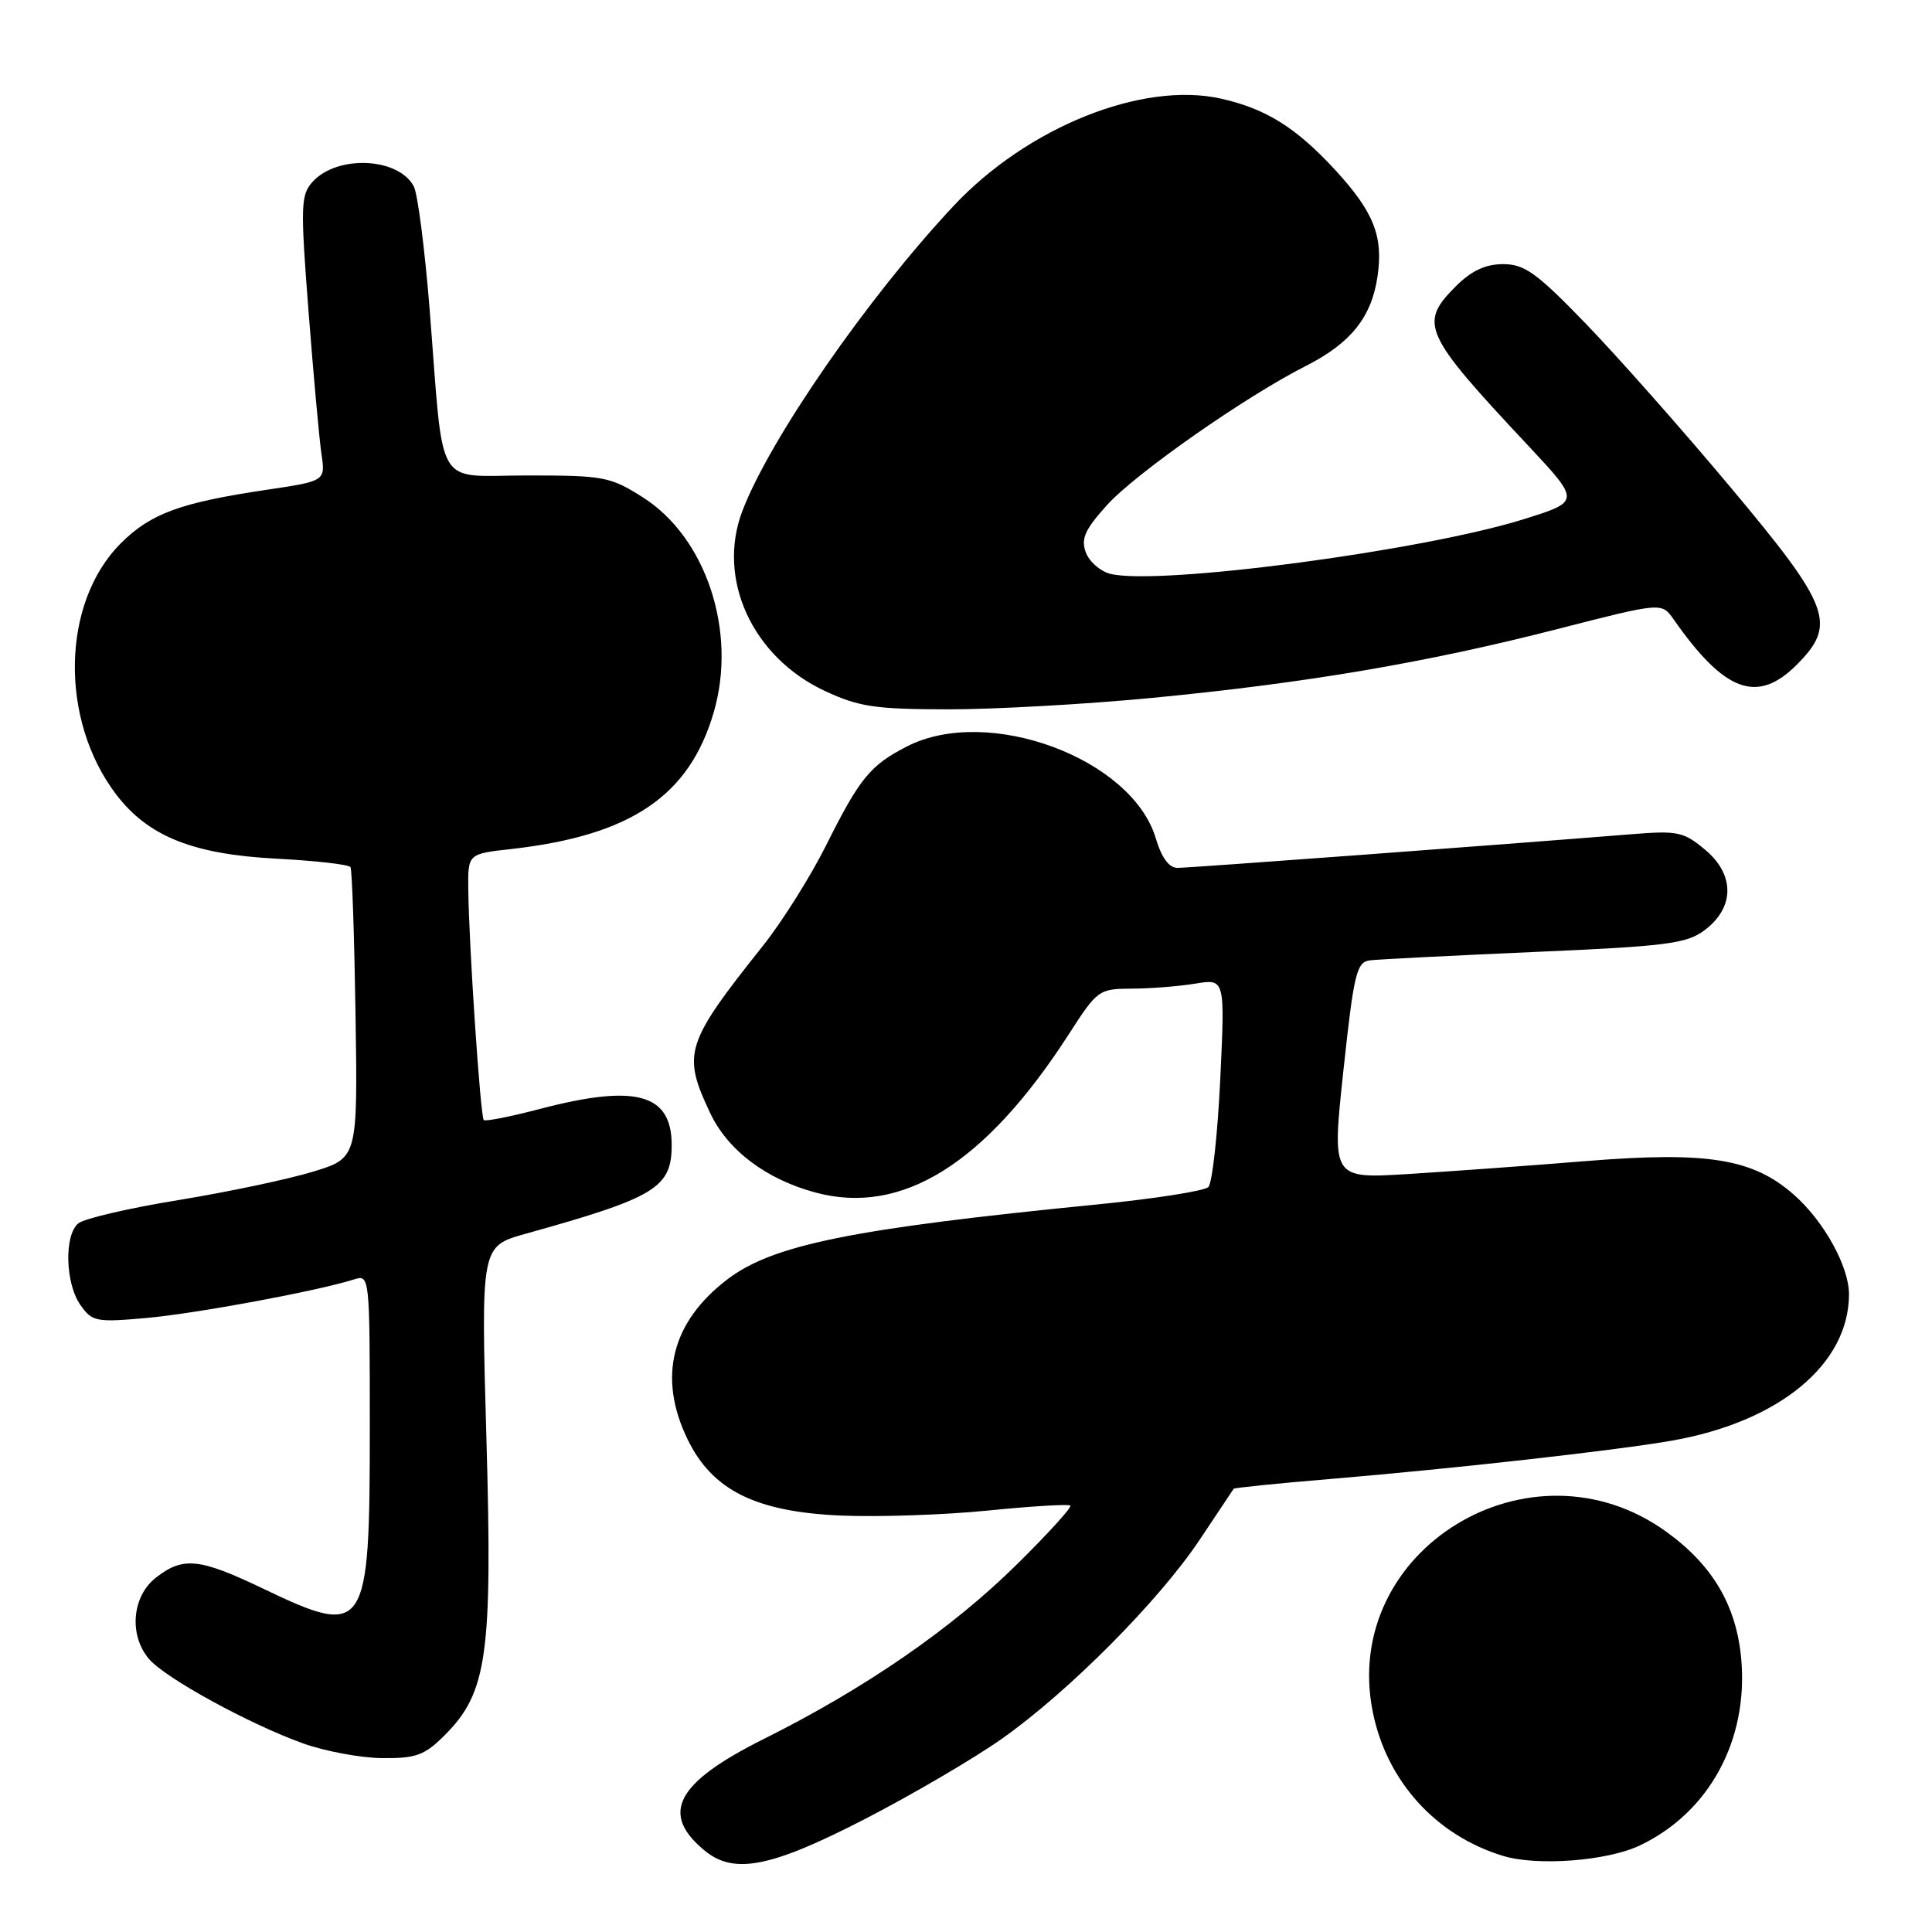 <?xml version="1.0" encoding="UTF-8" standalone="no"?>
<!DOCTYPE svg PUBLIC "-//W3C//DTD SVG 1.1//EN" "http://www.w3.org/Graphics/SVG/1.1/DTD/svg11.dtd" >
<svg xmlns="http://www.w3.org/2000/svg" xmlns:xlink="http://www.w3.org/1999/xlink" version="1.1" viewBox="0 0 256 256">
 <g >
 <path fill="currentColor"
d=" M 114.55 241.06 C 120.89 237.79 129.10 232.98 132.79 230.37 C 141.66 224.10 153.61 212.07 158.98 204.00 C 161.36 200.43 163.38 197.40 163.47 197.27 C 163.56 197.14 169.23 196.56 176.07 195.99 C 192.57 194.61 214.06 192.20 221.50 190.90 C 235.76 188.40 245.00 180.77 245.00 171.49 C 245.00 167.80 241.67 161.79 237.67 158.28 C 232.23 153.51 226.24 152.55 210.13 153.85 C 202.64 154.46 191.99 155.23 186.49 155.57 C 176.47 156.18 176.47 156.18 178.01 141.84 C 179.40 128.92 179.75 127.48 181.53 127.25 C 182.61 127.12 192.42 126.62 203.32 126.14 C 220.73 125.39 223.48 125.04 225.82 123.29 C 229.85 120.30 229.91 115.95 225.98 112.63 C 223.09 110.21 222.32 110.04 216.17 110.54 C 198.01 112.00 157.52 115.00 156.02 115.00 C 154.90 115.00 153.91 113.65 153.14 111.06 C 149.96 100.47 130.91 93.43 120.21 98.89 C 115.32 101.39 113.93 103.08 109.47 112.00 C 107.41 116.12 103.65 122.11 101.11 125.30 C 90.80 138.26 90.38 139.58 94.07 147.42 C 96.41 152.41 101.49 156.25 108.07 158.02 C 119.52 161.10 130.56 154.20 141.61 137.06 C 145.41 131.15 145.60 131.02 150.00 131.00 C 152.47 130.99 156.26 130.69 158.41 130.33 C 162.32 129.69 162.32 129.69 161.69 143.02 C 161.34 150.35 160.63 156.77 160.11 157.29 C 159.59 157.81 152.94 158.85 145.34 159.60 C 112.87 162.81 102.39 164.94 96.37 169.53 C 88.96 175.19 87.13 182.51 91.10 190.70 C 94.38 197.47 100.12 200.33 111.45 200.82 C 116.43 201.03 125.21 200.73 130.97 200.15 C 136.72 199.57 141.61 199.28 141.83 199.50 C 142.05 199.72 138.85 203.24 134.71 207.32 C 126.12 215.80 114.64 223.72 101.21 230.42 C 89.57 236.23 87.41 240.32 93.39 245.23 C 97.27 248.41 102.14 247.45 114.55 241.06 Z  M 217.27 244.54 C 226.48 240.17 231.69 230.57 230.72 219.79 C 230.08 212.75 226.94 207.41 220.83 202.99 C 202.81 189.94 177.59 205.39 181.90 226.84 C 183.74 236.01 190.24 243.19 199.14 245.91 C 203.67 247.30 212.95 246.59 217.27 244.54 Z  M 58.92 229.93 C 64.57 224.28 65.27 219.27 64.45 190.51 C 63.73 165.14 63.73 165.14 69.61 163.49 C 86.88 158.68 89.00 157.39 89.00 151.72 C 89.00 144.90 84.25 143.61 71.50 146.95 C 67.65 147.96 64.32 148.62 64.10 148.41 C 63.66 148.00 62.12 125.07 62.05 117.82 C 62.00 113.14 62.00 113.14 67.75 112.50 C 83.61 110.71 91.35 105.47 94.58 94.36 C 97.69 83.69 93.57 71.22 85.18 65.90 C 80.87 63.16 80.00 63.00 69.89 63.00 C 57.44 63.00 58.86 65.41 56.93 41.00 C 56.29 33.02 55.35 25.69 54.83 24.70 C 52.79 20.85 44.68 20.49 41.41 24.10 C 39.85 25.83 39.80 27.25 40.88 41.24 C 41.53 49.63 42.30 58.13 42.59 60.12 C 43.13 63.74 43.13 63.74 35.34 64.90 C 23.89 66.60 19.96 68.04 16.00 72.00 C 8.13 79.87 7.86 95.39 15.41 105.29 C 19.64 110.83 25.56 113.20 36.64 113.78 C 41.82 114.05 46.22 114.55 46.44 114.90 C 46.65 115.24 46.95 124.05 47.11 134.48 C 47.40 153.45 47.40 153.45 41.45 155.26 C 38.18 156.26 30.16 157.95 23.63 159.02 C 17.10 160.08 11.14 161.47 10.38 162.10 C 8.48 163.67 8.65 170.05 10.65 172.91 C 12.20 175.13 12.73 175.23 19.40 174.64 C 25.98 174.05 42.06 171.07 46.91 169.53 C 48.98 168.87 49.00 169.01 49.00 189.21 C 49.00 216.36 48.54 217.05 34.86 210.50 C 26.40 206.45 24.25 206.23 20.63 209.07 C 17.48 211.55 17.06 216.68 19.75 219.83 C 21.91 222.36 32.99 228.43 40.16 231.01 C 43.10 232.06 47.83 232.94 50.67 232.96 C 55.14 233.00 56.27 232.58 58.92 229.93 Z  M 152.59 92.48 C 172.93 90.53 188.95 87.82 206.34 83.36 C 220.18 79.81 220.18 79.81 221.75 82.05 C 228.53 91.73 232.84 93.32 238.08 88.08 C 243.43 82.72 242.56 80.39 229.33 64.60 C 222.93 56.95 214.27 47.17 210.09 42.85 C 203.61 36.15 202.01 35.00 199.17 35.00 C 196.83 35.00 194.98 35.87 192.92 37.92 C 187.97 42.87 188.56 44.18 202.42 58.97 C 209.41 66.44 209.41 66.44 201.96 68.78 C 188.50 73.00 153.38 77.64 147.10 76.03 C 145.78 75.69 144.32 74.41 143.87 73.18 C 143.21 71.39 143.76 70.17 146.67 66.94 C 150.48 62.72 165.04 52.53 173.07 48.47 C 178.98 45.47 181.72 42.05 182.52 36.68 C 183.32 31.31 182.04 28.09 176.91 22.51 C 171.72 16.89 167.73 14.40 161.79 13.07 C 151.36 10.73 136.10 16.86 126.32 27.32 C 114.94 39.48 102.01 58.16 98.37 67.70 C 94.93 76.71 99.69 87.08 109.31 91.56 C 113.81 93.66 115.97 93.98 125.59 93.99 C 131.69 94.00 143.84 93.32 152.59 92.48 Z "/>
</g>
</svg>
